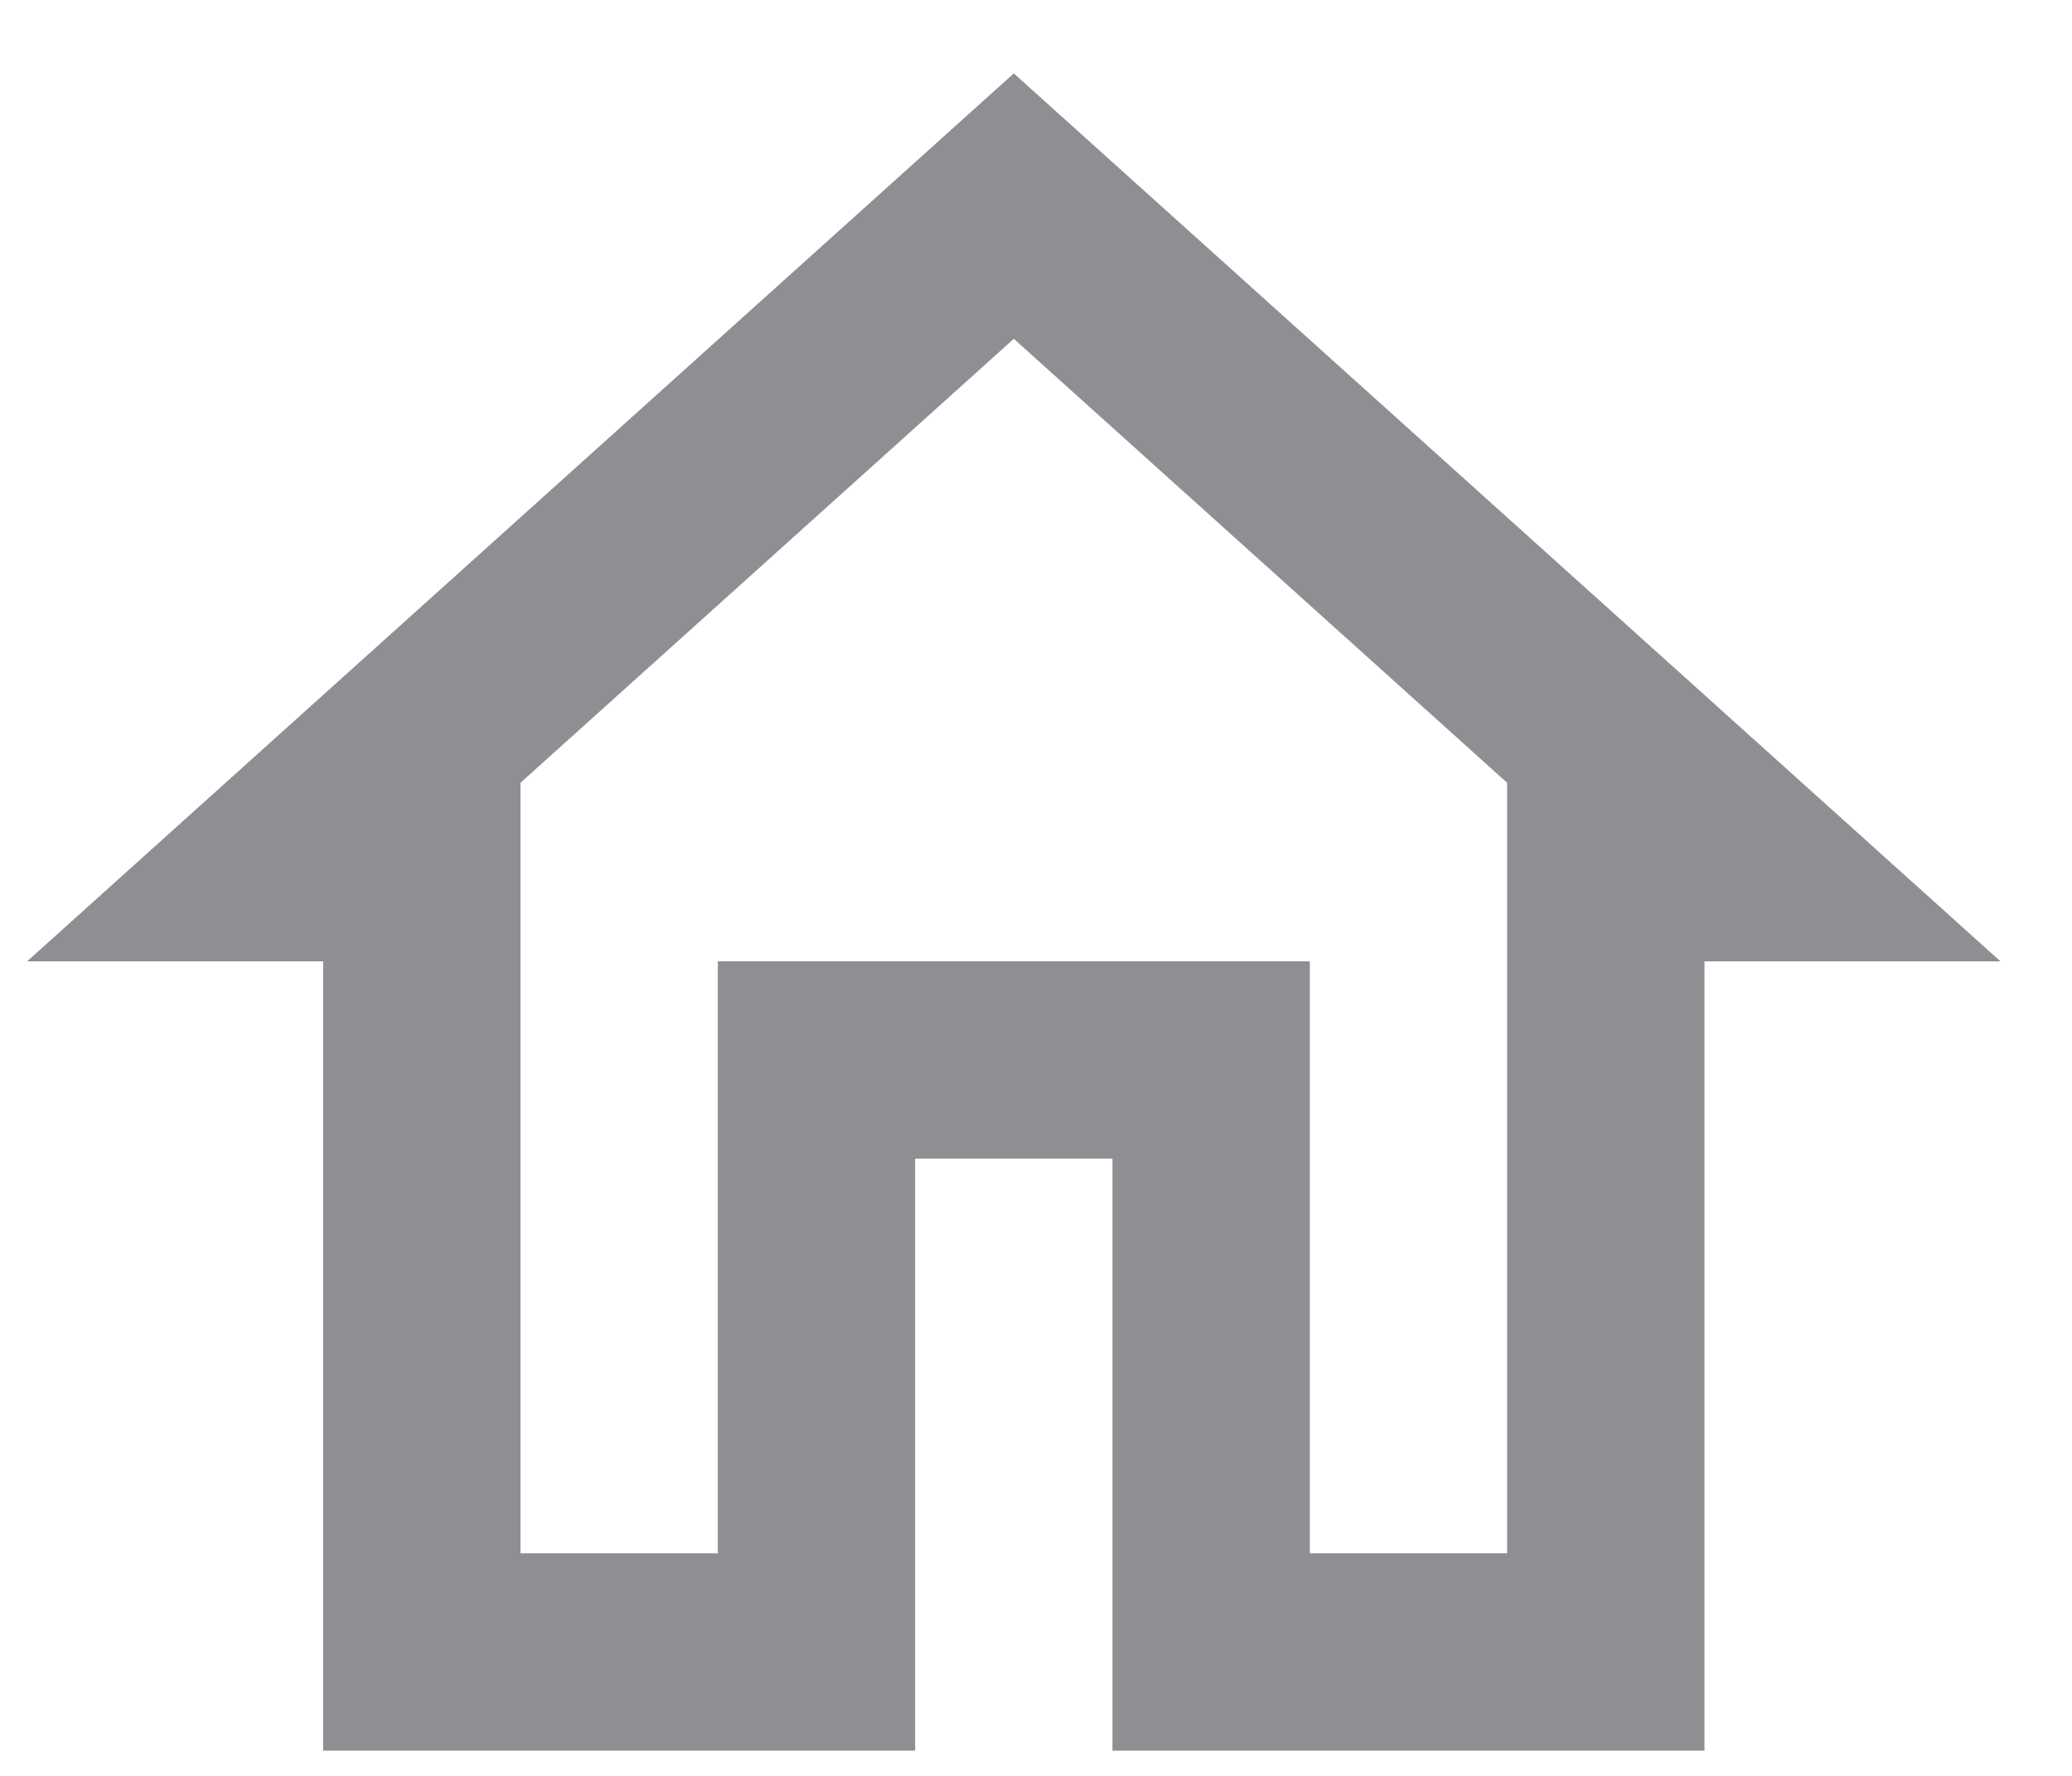 <svg width="21" height="18" viewBox="0 0 21 18" fill="none" xmlns="http://www.w3.org/2000/svg">
<path d="M10.275 3.434L15.275 7.934V15.744H13.275V9.744H7.275V15.744H5.275V7.934L10.275 3.434ZM10.275 0.744L0.275 9.744H3.275V17.744H9.275V11.744H11.275V17.744H17.275V9.744H20.275L10.275 0.744Z" fill="#8E8E93"/>
</svg>
